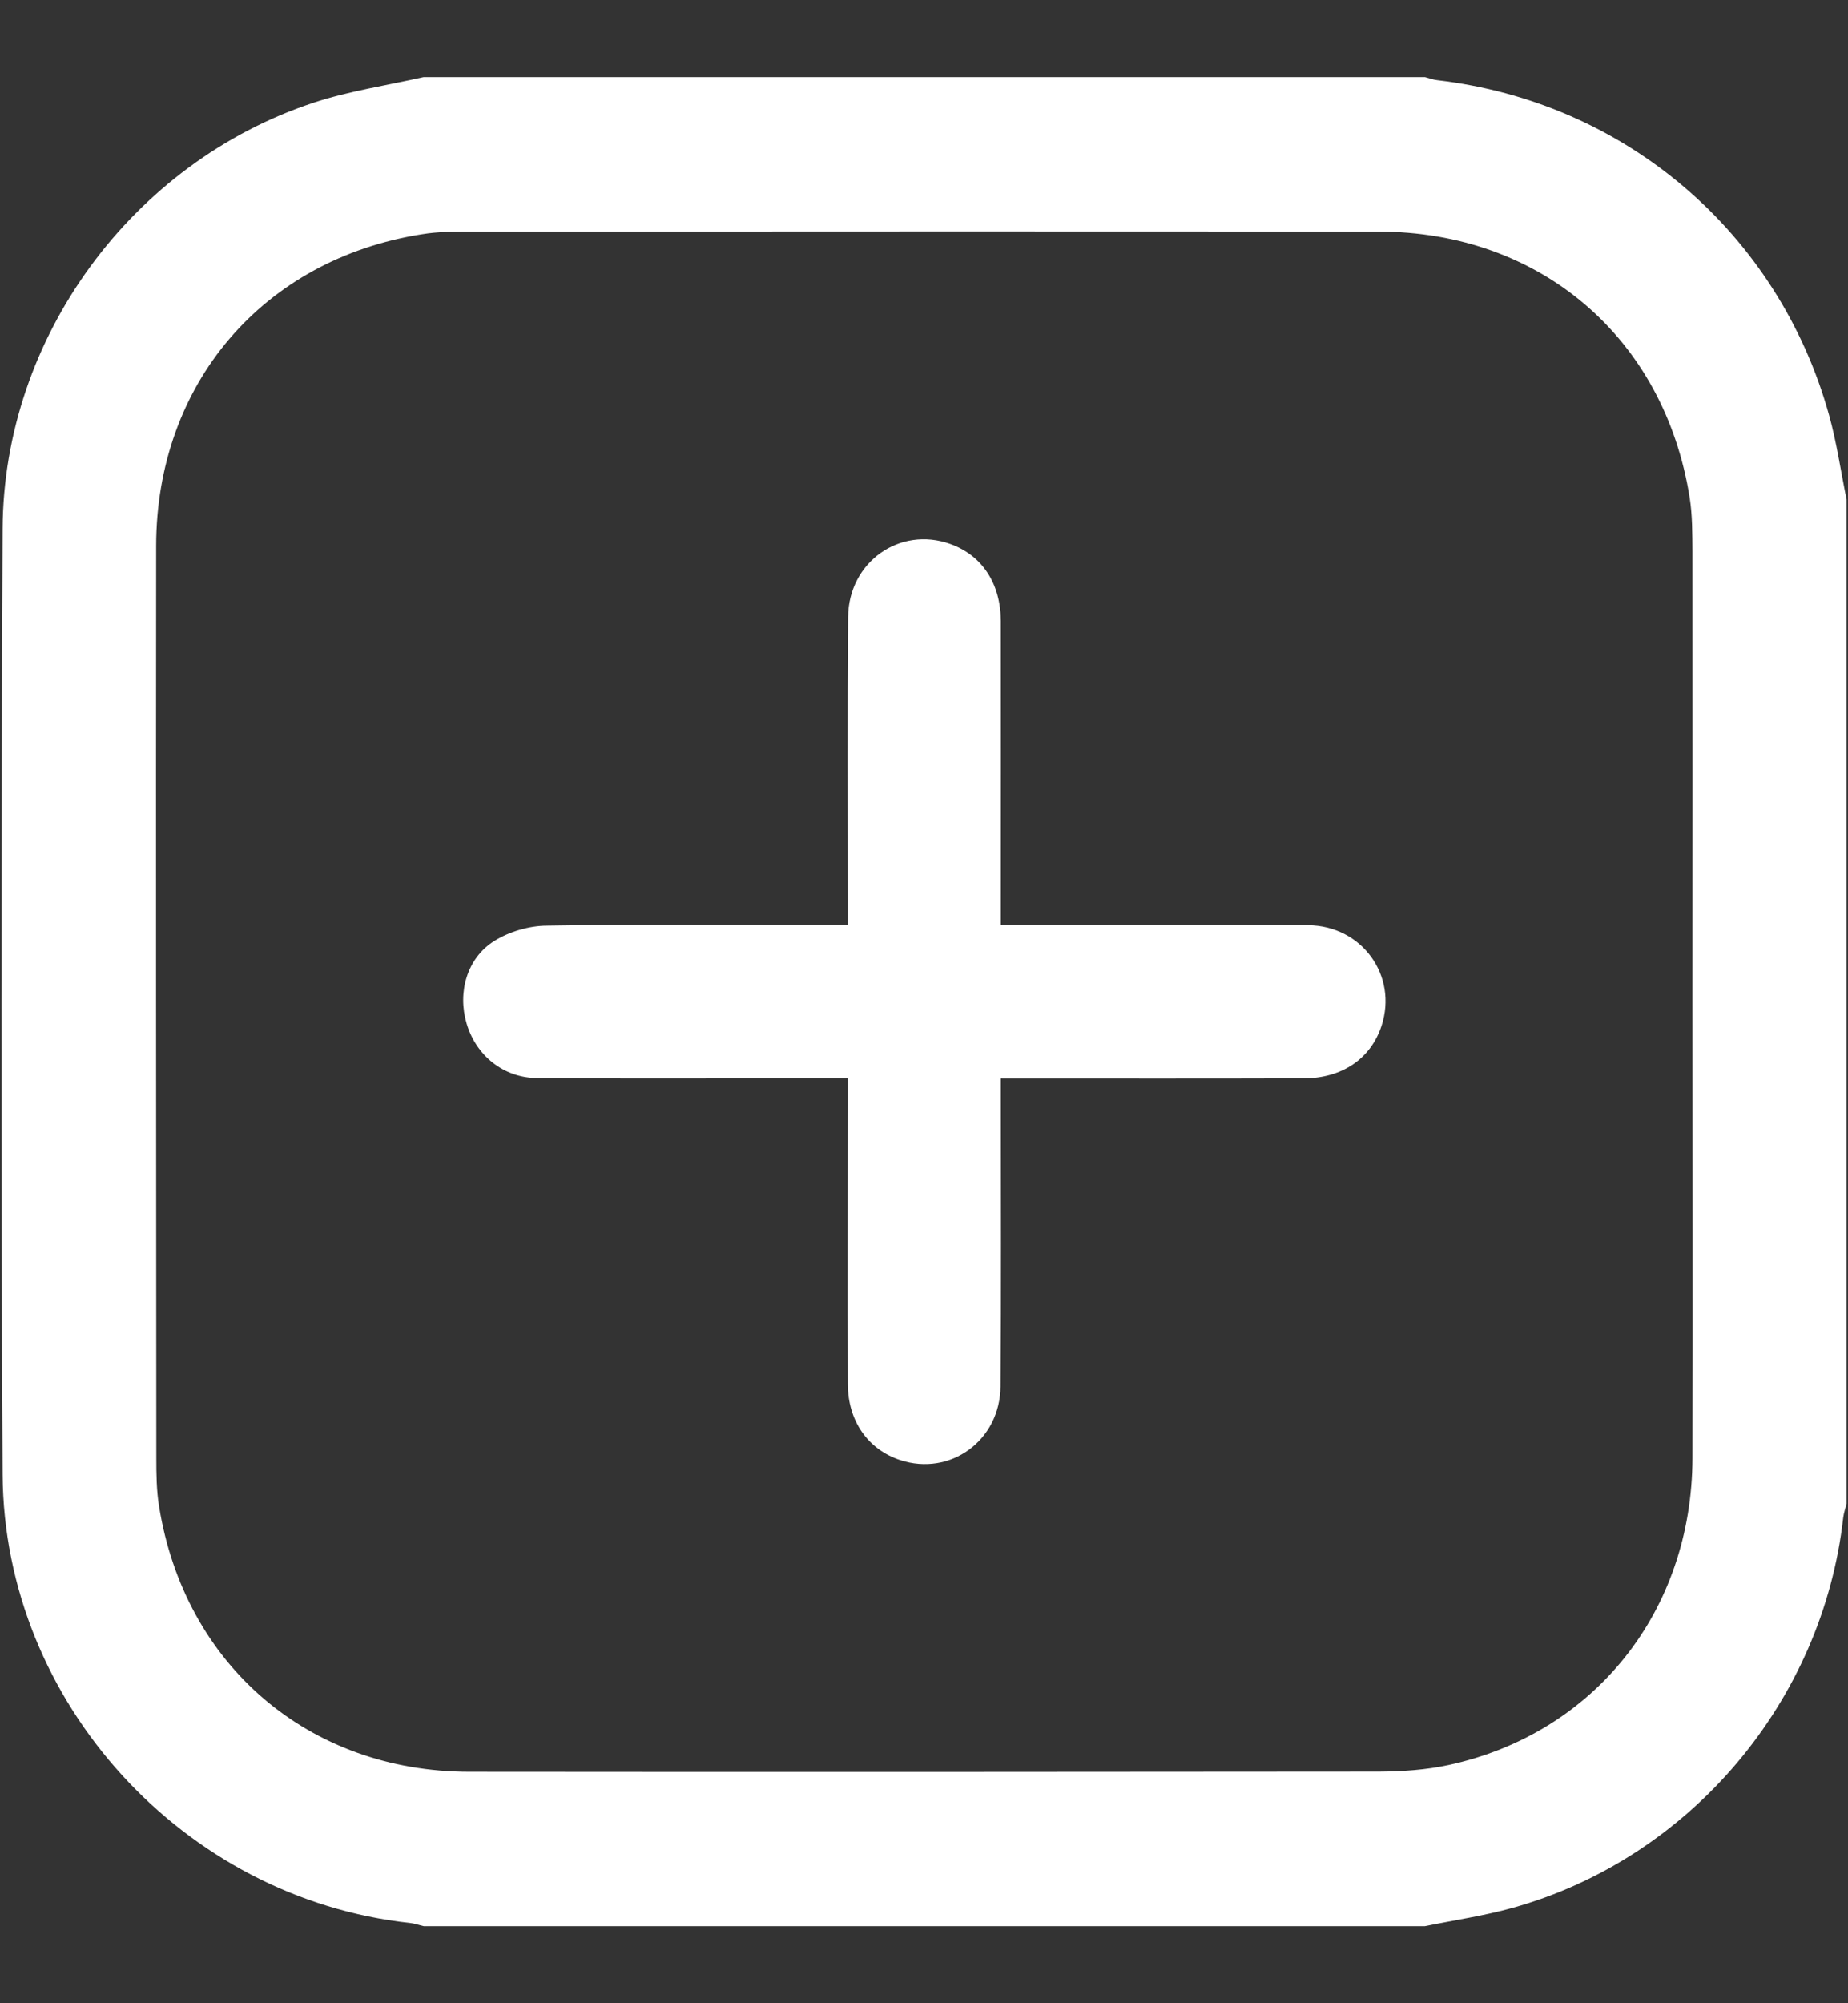 <svg width="12" height="13" viewBox="0 0 12 13" fill="none" xmlns="http://www.w3.org/2000/svg">
<rect x="0" y="0" width="12" height="13" fill="#333333" stroke="none"/>
<g clip-path="url(#clip0_655_3)">
<path d="M9.253 12.5C7.086 12.5 4.918 12.5 2.751 12.5C2.721 12.493 2.691 12.482 2.661 12.479C1.194 12.32 0.026 11.049 0.017 9.569C0.006 7.523 0.008 5.477 0.017 3.431C0.023 2.19 0.858 1.055 2.037 0.666C2.268 0.59 2.512 0.554 2.751 0.5C4.918 0.5 7.086 0.5 9.253 0.5C9.279 0.507 9.305 0.517 9.332 0.52C10.553 0.662 11.547 1.509 11.877 2.694C11.927 2.873 11.953 3.059 11.991 3.242C11.991 5.414 11.991 7.586 11.991 9.758C11.983 9.788 11.973 9.818 11.969 9.848C11.835 11.042 10.976 12.059 9.823 12.381C9.637 12.433 9.443 12.461 9.253 12.5ZM10.99 6.498C10.99 5.526 10.991 4.553 10.99 3.58C10.989 3.463 10.99 3.345 10.972 3.23C10.807 2.192 10.002 1.503 8.951 1.503C6.986 1.501 5.021 1.502 3.056 1.503C2.951 1.503 2.844 1.503 2.741 1.52C1.708 1.682 1.015 2.492 1.014 3.543C1.012 5.516 1.014 7.488 1.015 9.461C1.015 9.566 1.016 9.673 1.033 9.776C1.199 10.806 2.005 11.497 3.048 11.498C5.017 11.5 6.985 11.499 8.954 11.497C9.105 11.496 9.259 11.486 9.407 11.454C10.356 11.248 10.987 10.453 10.99 9.463C10.992 8.475 10.99 7.486 10.99 6.498Z" fill="white"/>
<path d="M5.505 6.998C5.357 6.998 5.229 6.998 5.101 6.998C4.563 6.998 4.025 7.001 3.487 6.996C3.268 6.994 3.091 6.849 3.03 6.642C2.97 6.44 3.032 6.216 3.212 6.105C3.309 6.045 3.436 6.008 3.55 6.007C4.15 5.997 4.75 6.002 5.35 6.002C5.396 6.002 5.442 6.002 5.505 6.002C5.505 5.946 5.505 5.901 5.505 5.855C5.505 5.238 5.502 4.621 5.507 4.005C5.51 3.647 5.843 3.413 6.17 3.53C6.376 3.603 6.498 3.785 6.499 4.031C6.5 4.637 6.499 5.242 6.499 5.847C6.499 5.893 6.499 5.939 6.499 6.003C6.556 6.003 6.601 6.003 6.646 6.003C7.262 6.003 7.877 6 8.493 6.004C8.845 6.007 9.077 6.332 8.971 6.657C8.901 6.87 8.716 6.997 8.466 6.998C7.862 7 7.258 6.999 6.654 6.999C6.608 6.999 6.562 6.999 6.499 6.999C6.499 7.056 6.499 7.101 6.499 7.146C6.499 7.763 6.502 8.38 6.497 8.997C6.494 9.349 6.17 9.582 5.845 9.475C5.636 9.406 5.506 9.222 5.505 8.981C5.503 8.372 5.505 7.763 5.505 7.154C5.505 7.107 5.505 7.061 5.505 6.998Z" fill="white"/>
</g>
<defs>
<clipPath id="clip0_655_3">
<rect width="12" height="12" fill="white" transform="translate(0 0.5)"/>
</clipPath>
</defs>
</svg>
